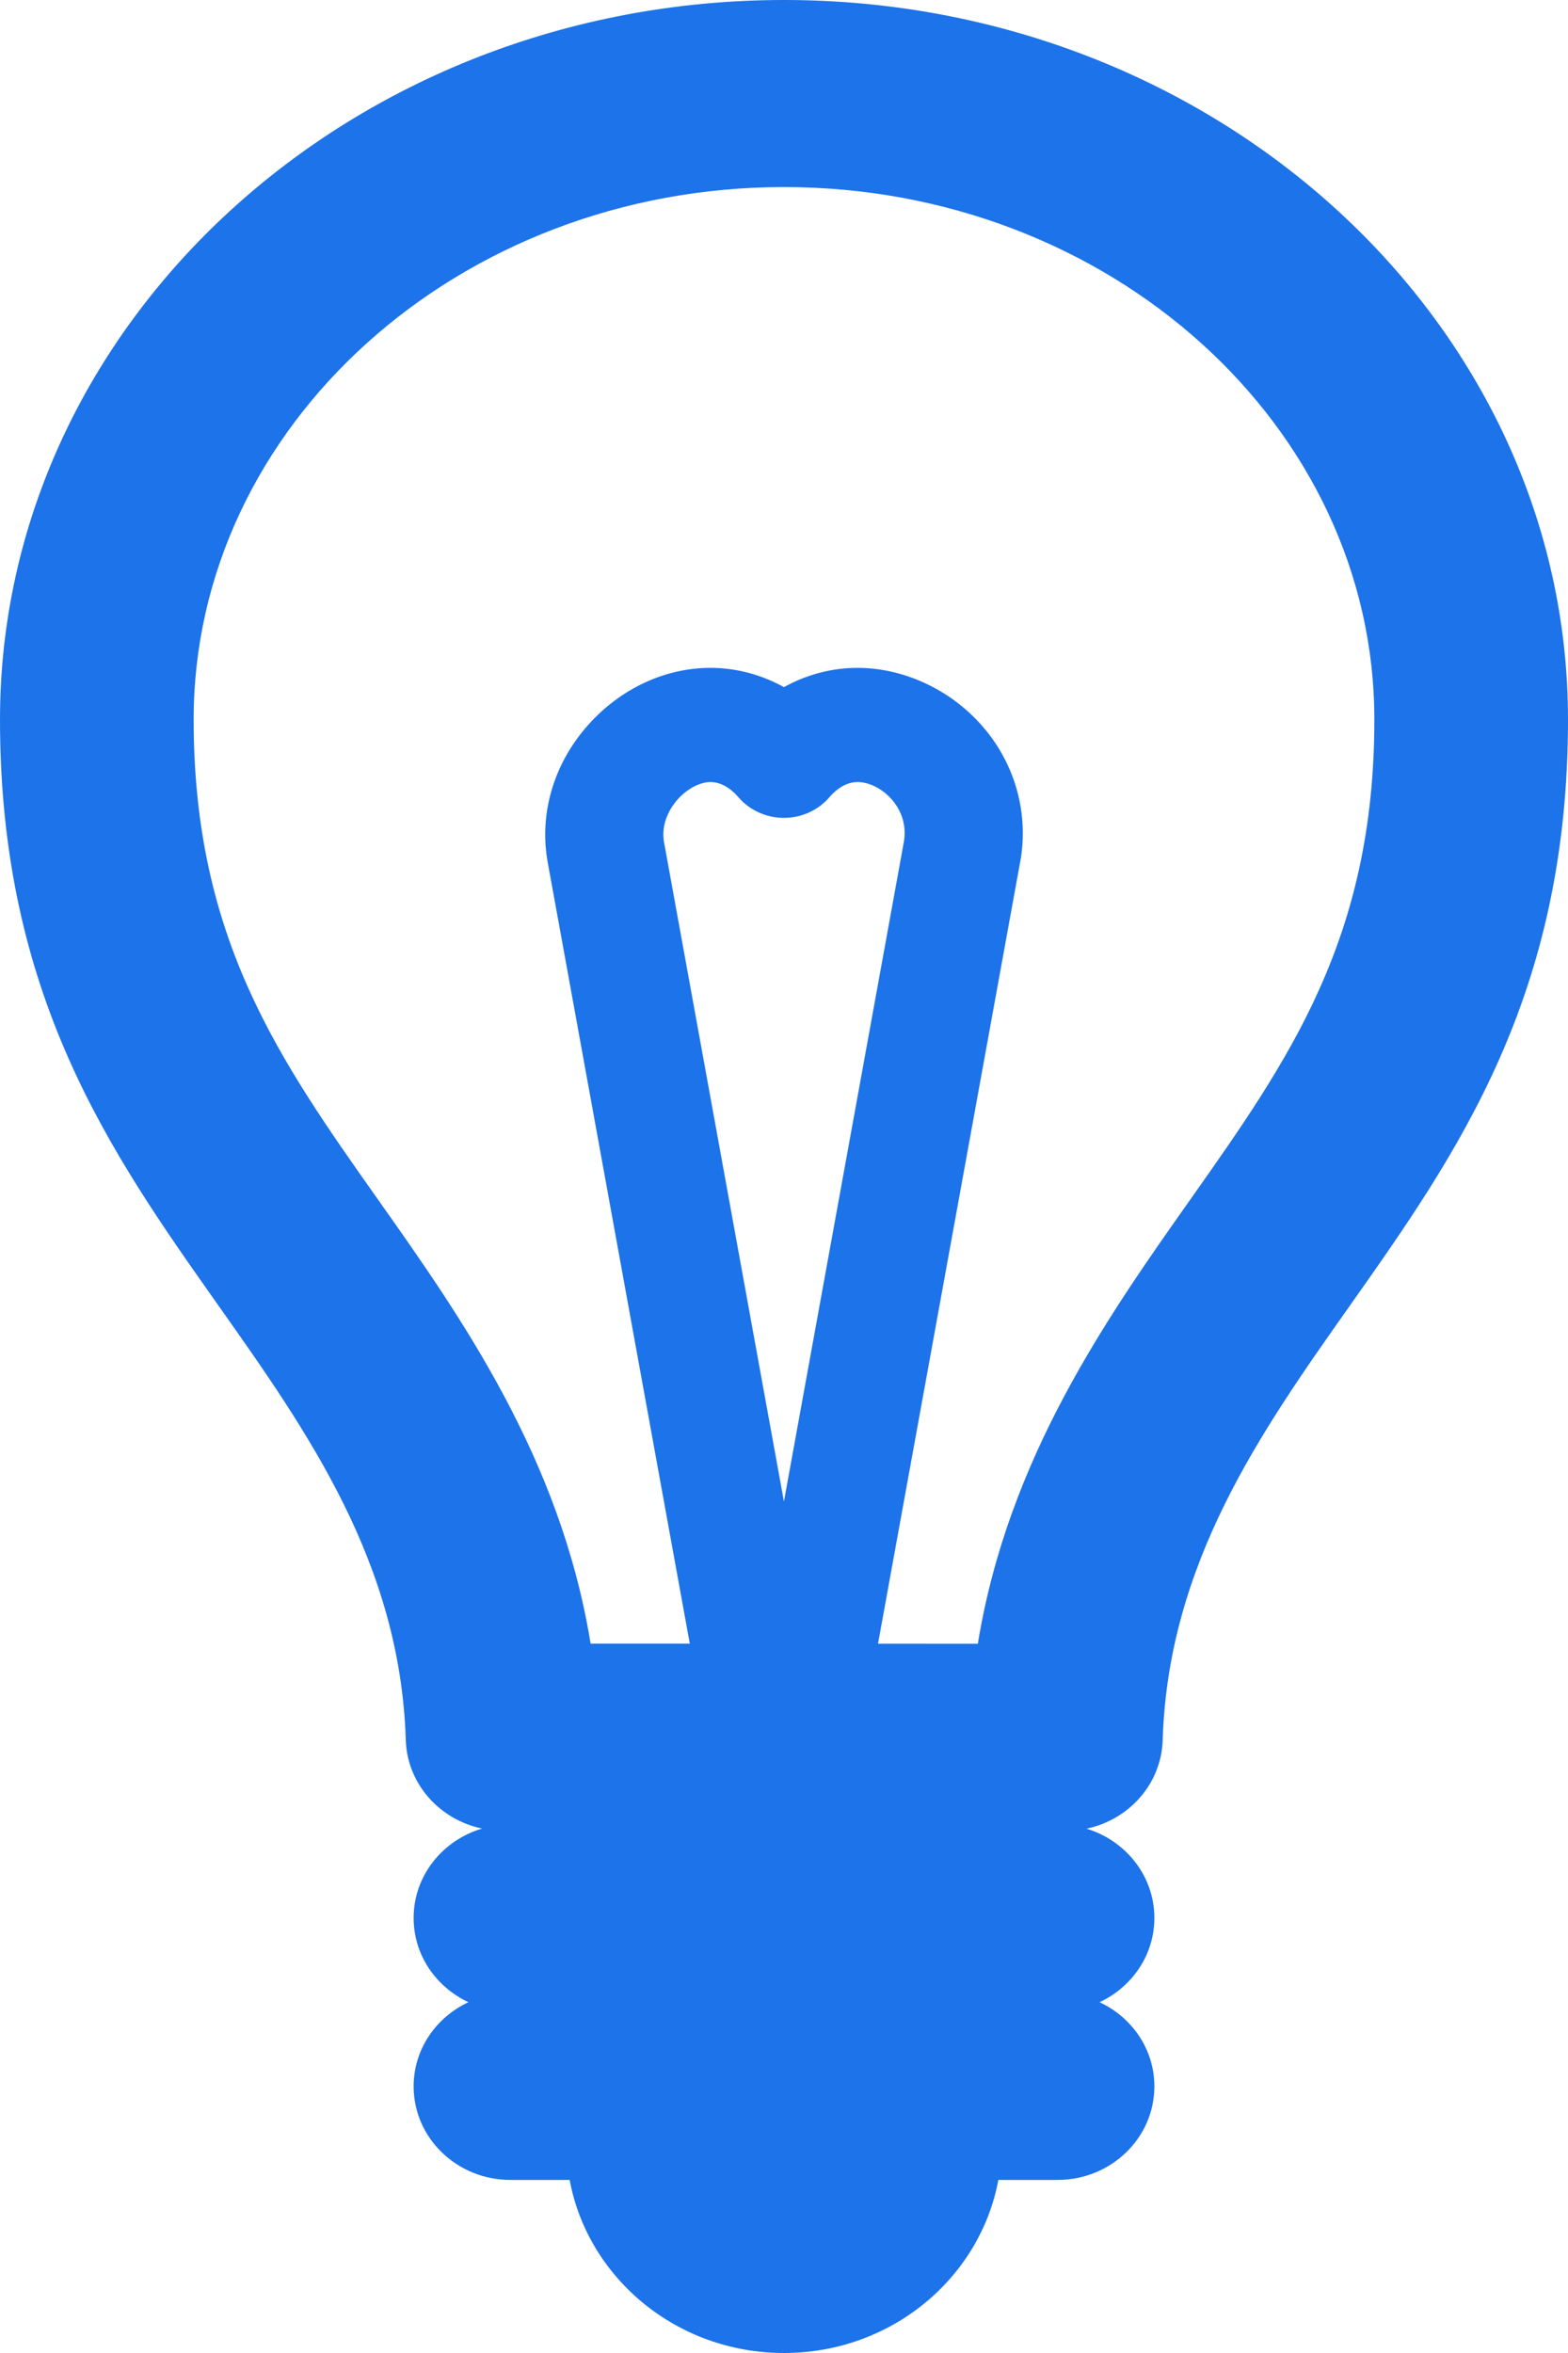 <svg 
 xmlns="http://www.w3.org/2000/svg"
 xmlns:xlink="http://www.w3.org/1999/xlink"
 width="24px" height="36px">
<path fill-rule="evenodd"  fill="rgb(29, 115, 233)"
 d="M12.000,-0.000 C5.383,-0.000 -0.000,4.939 -0.000,11.009 C-0.000,15.242 1.698,17.645 3.340,19.970 C4.710,21.908 6.126,23.911 6.211,26.622 C6.232,27.291 6.727,27.840 7.378,27.976 C6.772,28.156 6.331,28.700 6.331,29.344 C6.331,29.912 6.674,30.401 7.170,30.633 C6.674,30.864 6.331,31.353 6.331,31.921 C6.331,32.711 6.994,33.352 7.813,33.352 C7.813,33.352 8.719,33.352 8.719,33.352 C8.999,34.857 10.361,36.000 12.000,36.000 C13.639,36.000 15.001,34.857 15.281,33.352 C15.281,33.352 16.187,33.352 16.187,33.352 C17.005,33.352 17.669,32.711 17.669,31.921 C17.669,31.353 17.326,30.864 16.830,30.633 C17.326,30.401 17.669,29.912 17.669,29.344 C17.669,28.703 17.232,28.160 16.630,27.978 C17.281,27.842 17.775,27.293 17.796,26.624 C17.881,23.915 19.295,21.911 20.664,19.972 C22.304,17.648 24.000,15.244 24.000,11.009 C24.000,4.939 18.617,-0.000 12.000,-0.000 ZM18.213,18.361 C16.954,20.145 15.429,22.306 14.967,25.149 C14.967,25.149 13.439,25.148 13.439,25.148 C13.439,25.148 15.621,13.153 15.621,13.153 C15.622,13.146 15.624,13.140 15.625,13.133 C15.741,12.398 15.520,11.653 15.018,11.089 C14.533,10.544 13.825,10.218 13.125,10.218 C12.731,10.218 12.345,10.321 11.999,10.513 C11.653,10.321 11.267,10.218 10.873,10.218 C10.179,10.218 9.497,10.536 9.002,11.092 C8.490,11.665 8.261,12.409 8.373,13.131 C8.374,13.138 8.375,13.146 8.376,13.153 C8.376,13.153 10.558,25.147 10.558,25.147 C10.558,25.147 9.040,25.147 9.040,25.147 C8.577,22.302 7.050,20.141 5.788,18.356 C4.273,16.211 2.964,14.358 2.964,11.009 C2.964,6.517 7.018,2.862 12.000,2.862 C16.982,2.862 21.036,6.517 21.036,11.009 C21.036,14.362 19.728,16.214 18.213,18.361 ZM11.999,22.973 C11.999,22.973 10.160,12.864 10.160,12.864 C10.116,12.557 10.293,12.320 10.372,12.231 C10.516,12.069 10.713,11.965 10.873,11.965 C11.074,11.965 11.228,12.110 11.301,12.196 C11.473,12.397 11.729,12.513 11.999,12.513 C12.269,12.513 12.524,12.397 12.696,12.196 C12.770,12.110 12.924,11.965 13.125,11.965 C13.302,11.965 13.502,12.065 13.646,12.227 C13.738,12.331 13.884,12.550 13.838,12.862 C13.838,12.862 11.999,22.973 11.999,22.973 Z"/>
</svg>